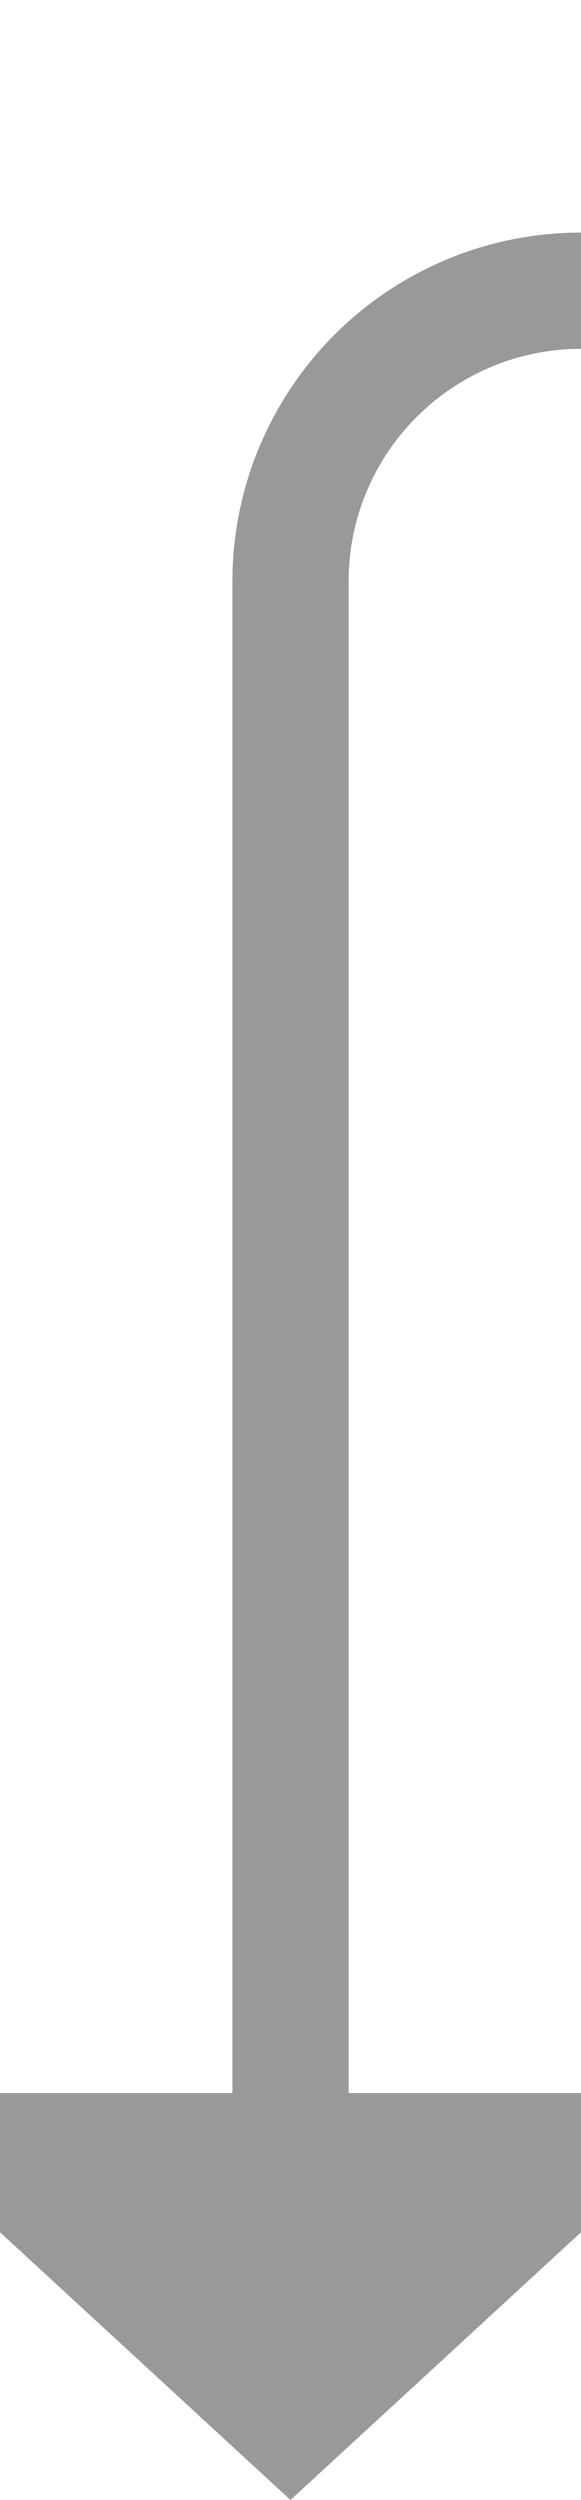 ﻿<?xml version="1.0" encoding="utf-8"?>
<svg version="1.1" xmlns:xlink="http://www.w3.org/1999/xlink" width="10px" height="43px" preserveAspectRatio="xMidYMin meet" viewBox="6414 1023  8 43" xmlns="http://www.w3.org/2000/svg">
  <path d="M 6756 960  L 6756 1023  A 5 5 0 0 1 6751 1028 L 6423 1028  A 5 5 0 0 0 6418 1033 L 6418 1060  " stroke-width="2" stroke="#999999" fill="none" />
  <path d="M 6410.4 1059  L 6418 1066  L 6425.6 1059  L 6410.4 1059  Z " fill-rule="nonzero" fill="#999999" stroke="none" />
</svg>